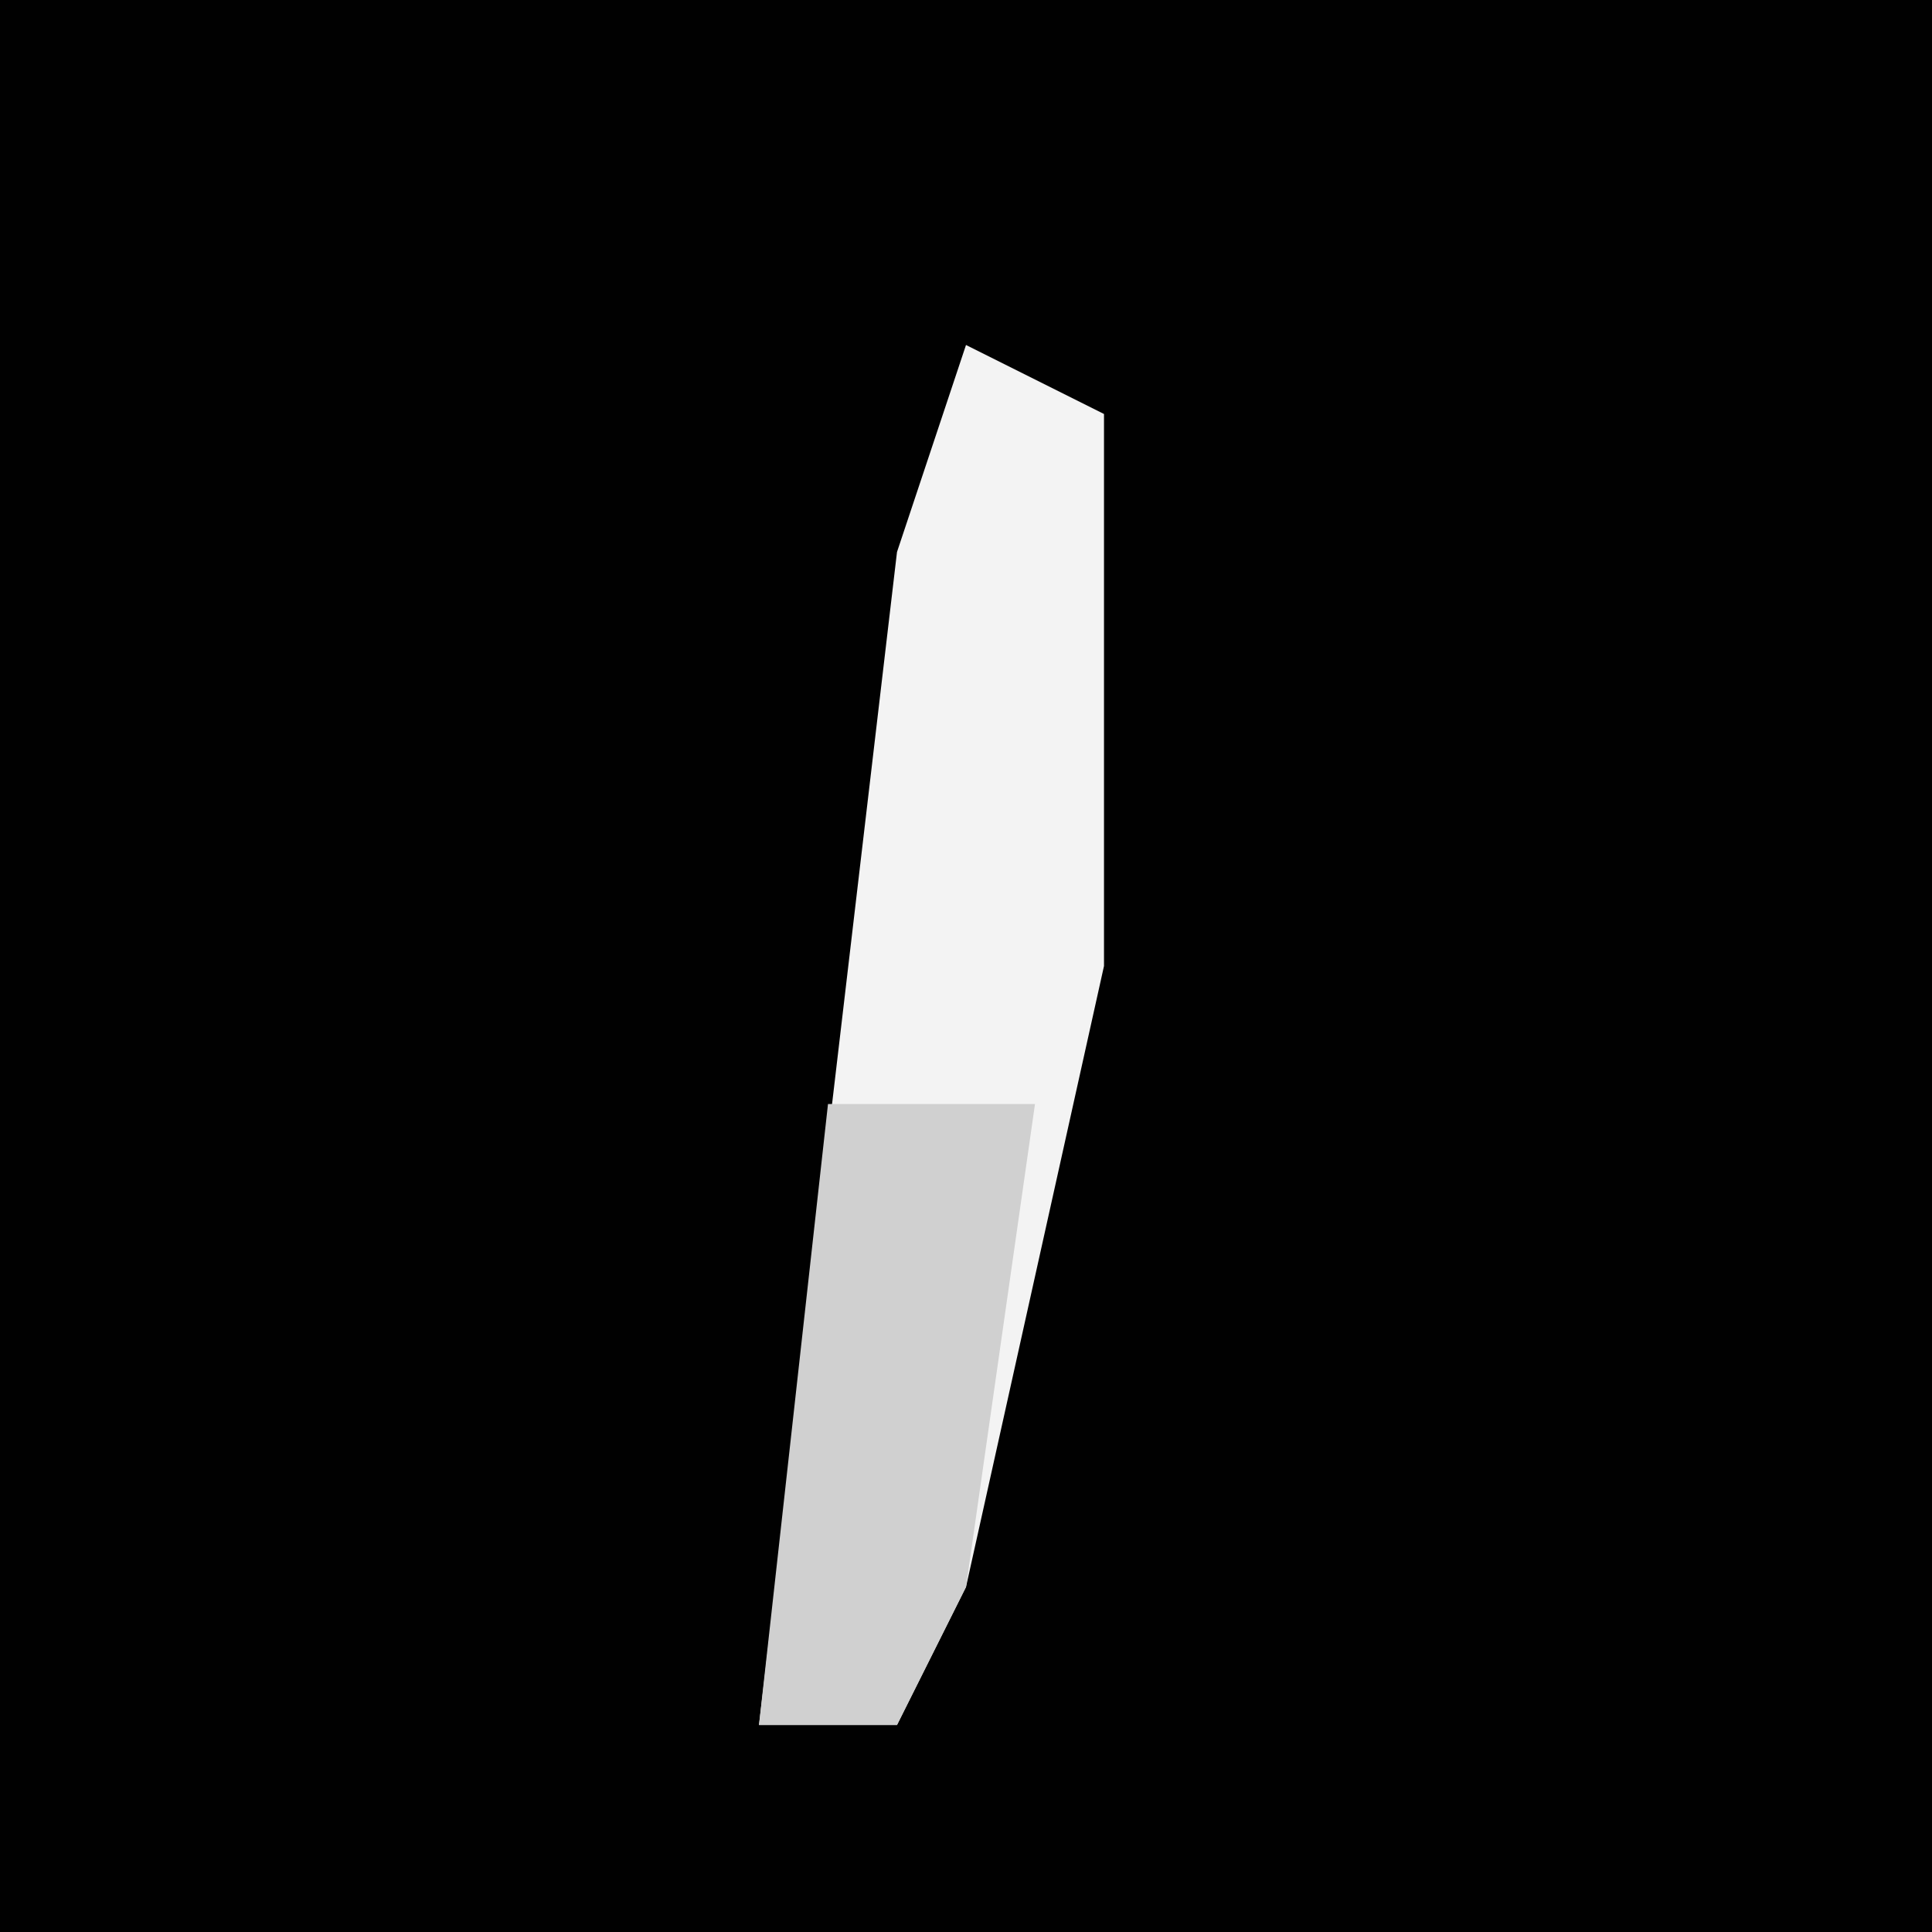 <?xml version="1.0" encoding="UTF-8"?>
<svg version="1.1" xmlns="http://www.w3.org/2000/svg" width="28" height="28">
<path d="M0,0 L28,0 L28,28 L0,28 Z " fill="#010101" transform="translate(0,0)"/>
<path d="M0,0 L2,1 L2,9 L0,18 L-1,20 L-3,20 L-1,3 Z " fill="#F3F3F3" transform="translate(14,5)"/>
<path d="M0,0 L3,0 L2,7 L1,9 L-1,9 Z " fill="#D0D0D0" transform="translate(12,16)"/>
</svg>
